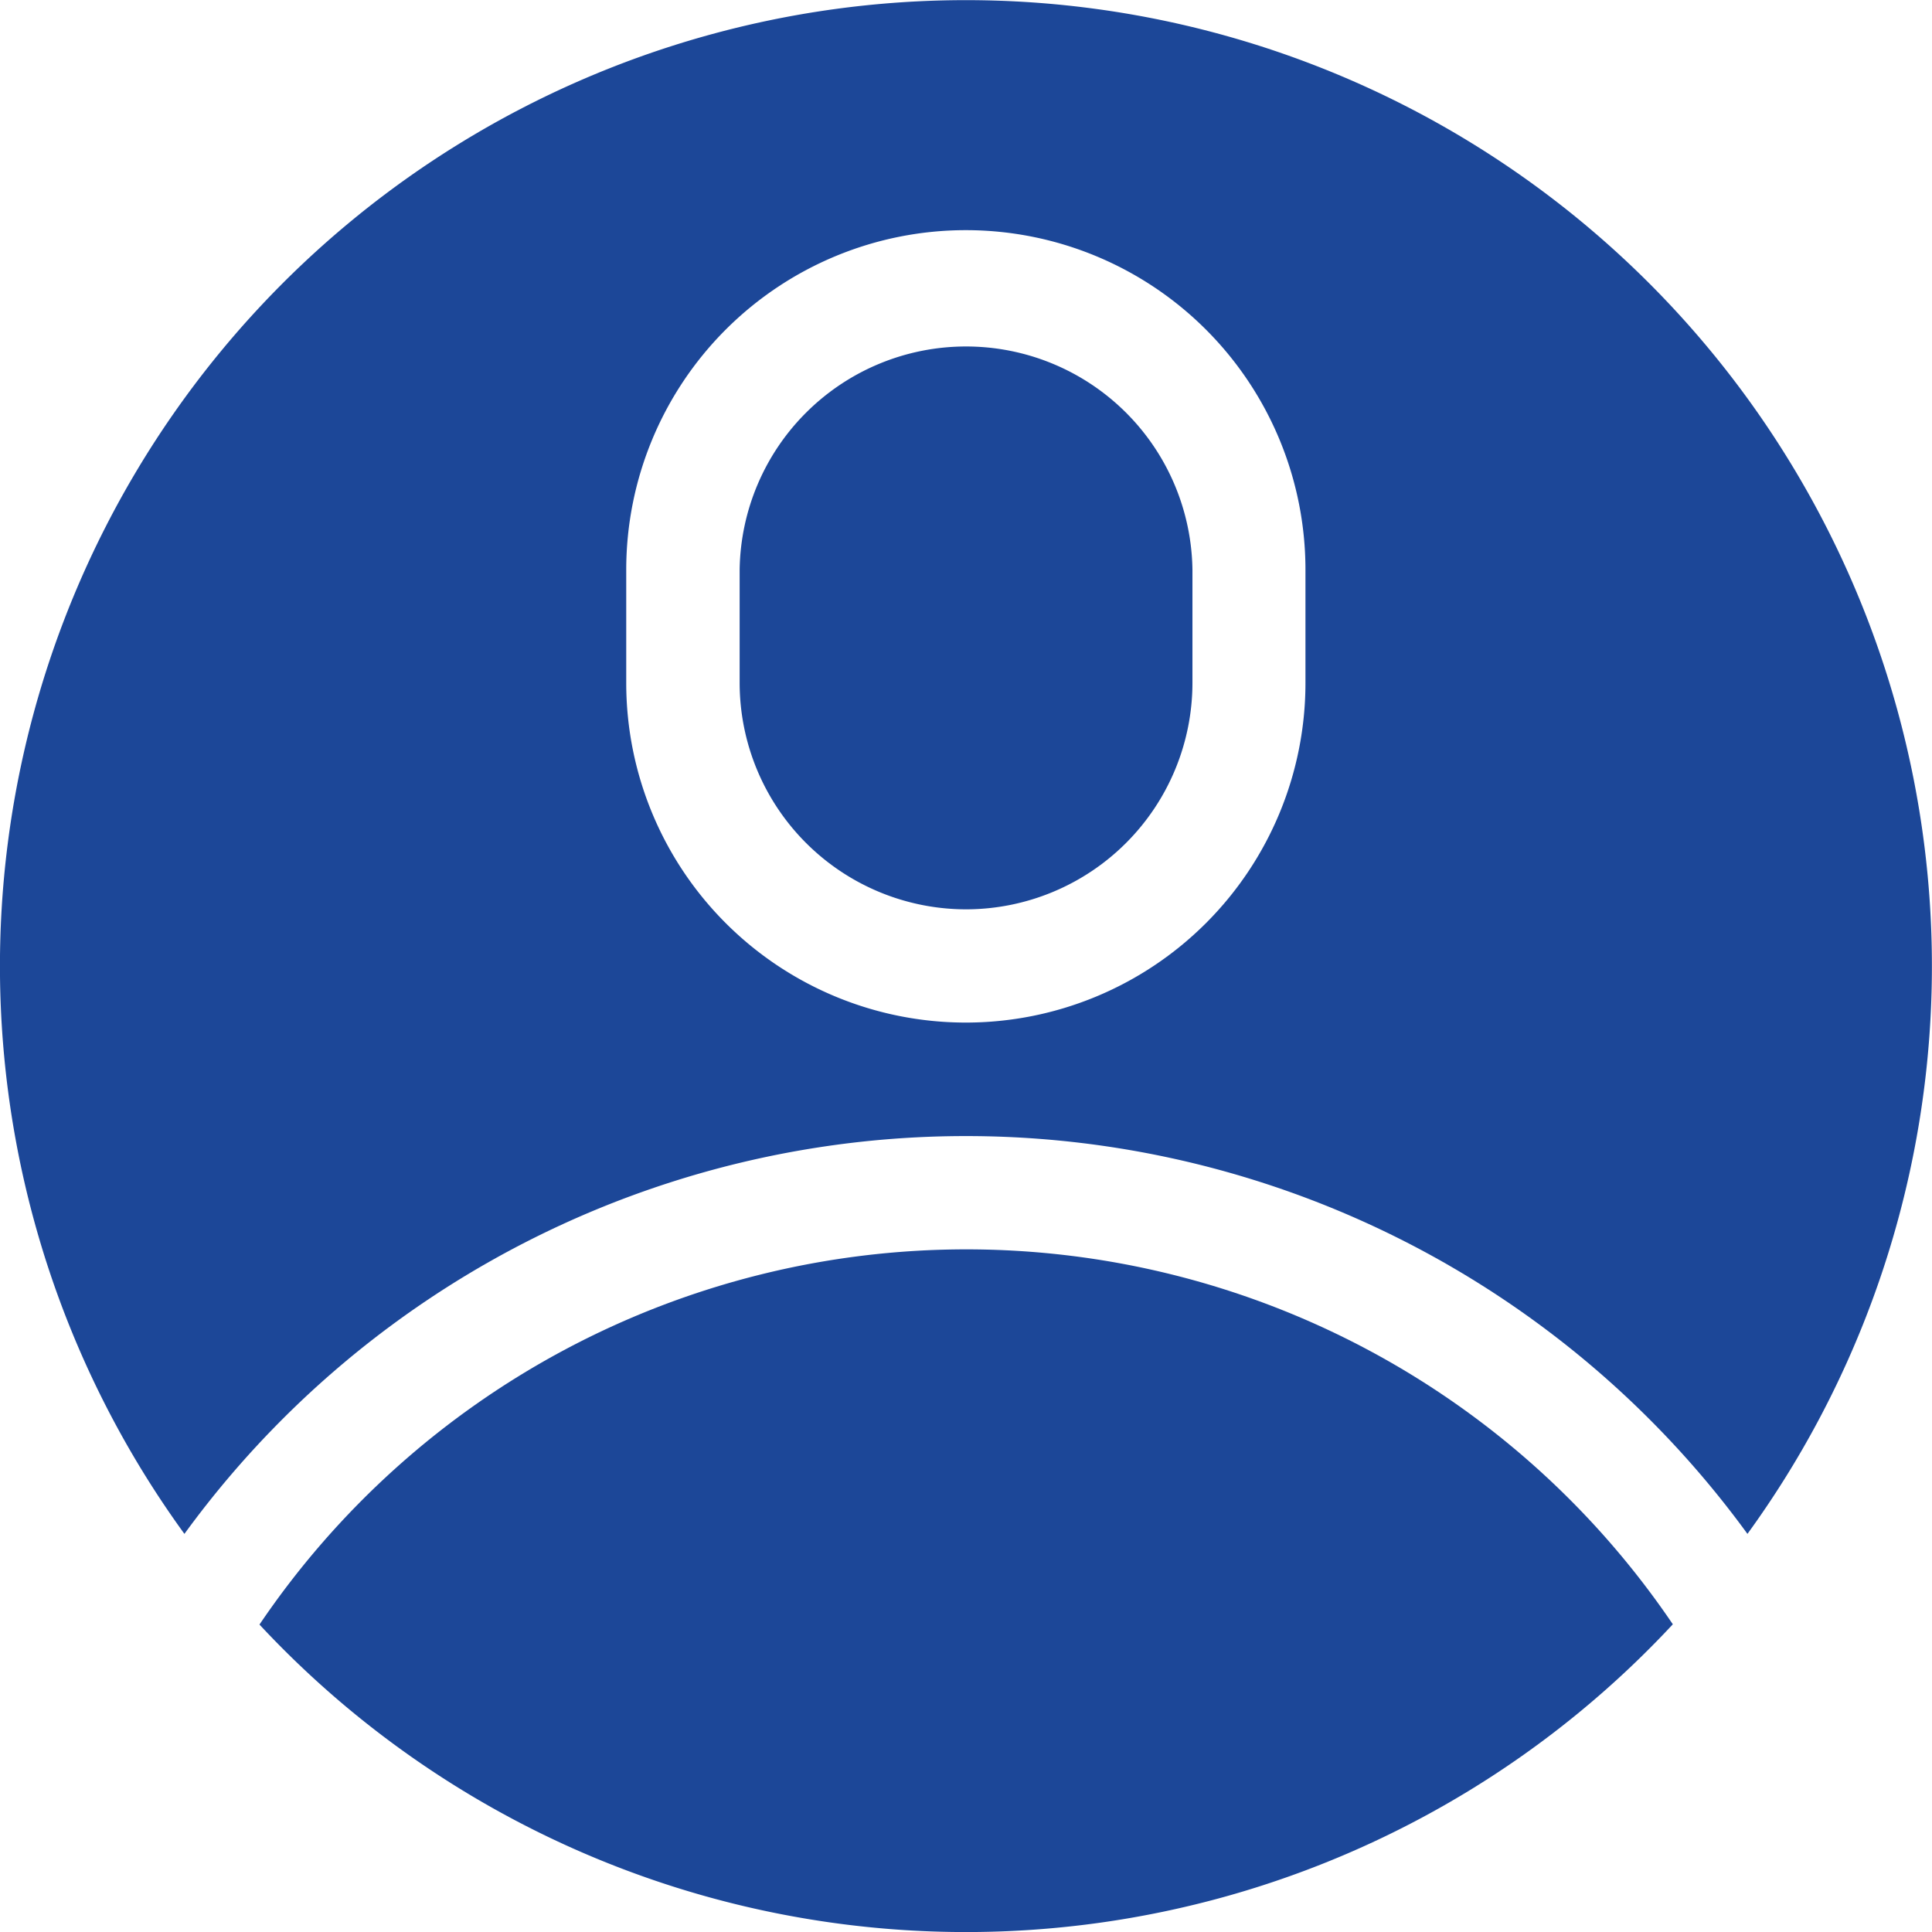 <svg id="_001-account" data-name="001-account" xmlns="http://www.w3.org/2000/svg" width="43.423" height="43.423" viewBox="0 0 43.423 43.423">
  <path id="Path_495" data-name="Path 495" d="M39.275,34.475a21.711,21.711,0,1,0-35.13,0A21.724,21.724,0,0,1,39.275,34.475Zm-25.2-21.669a7.633,7.633,0,0,1,15.266,0V15.35a7.633,7.633,0,0,1-15.266,0Zm0,0" fill="#1c4798"/>
  <path id="Path_496" data-name="Path 496" d="M201.089,103.717a5.094,5.094,0,0,0,5.089-5.088V96.084a5.089,5.089,0,0,0-10.177,0v2.544A5.094,5.094,0,0,0,201.089,103.717Zm0,0" transform="translate(-179.377 -83.279)" fill="#1c4798"/>
  <path id="Path_497" data-name="Path 497" d="M68.758,339.527a21.7,21.7,0,0,0,31.766-.006A19.178,19.178,0,0,0,68.758,339.527Zm0,0" transform="translate(-62.926 -303.014)" fill="#1c4798"/>
</svg>
